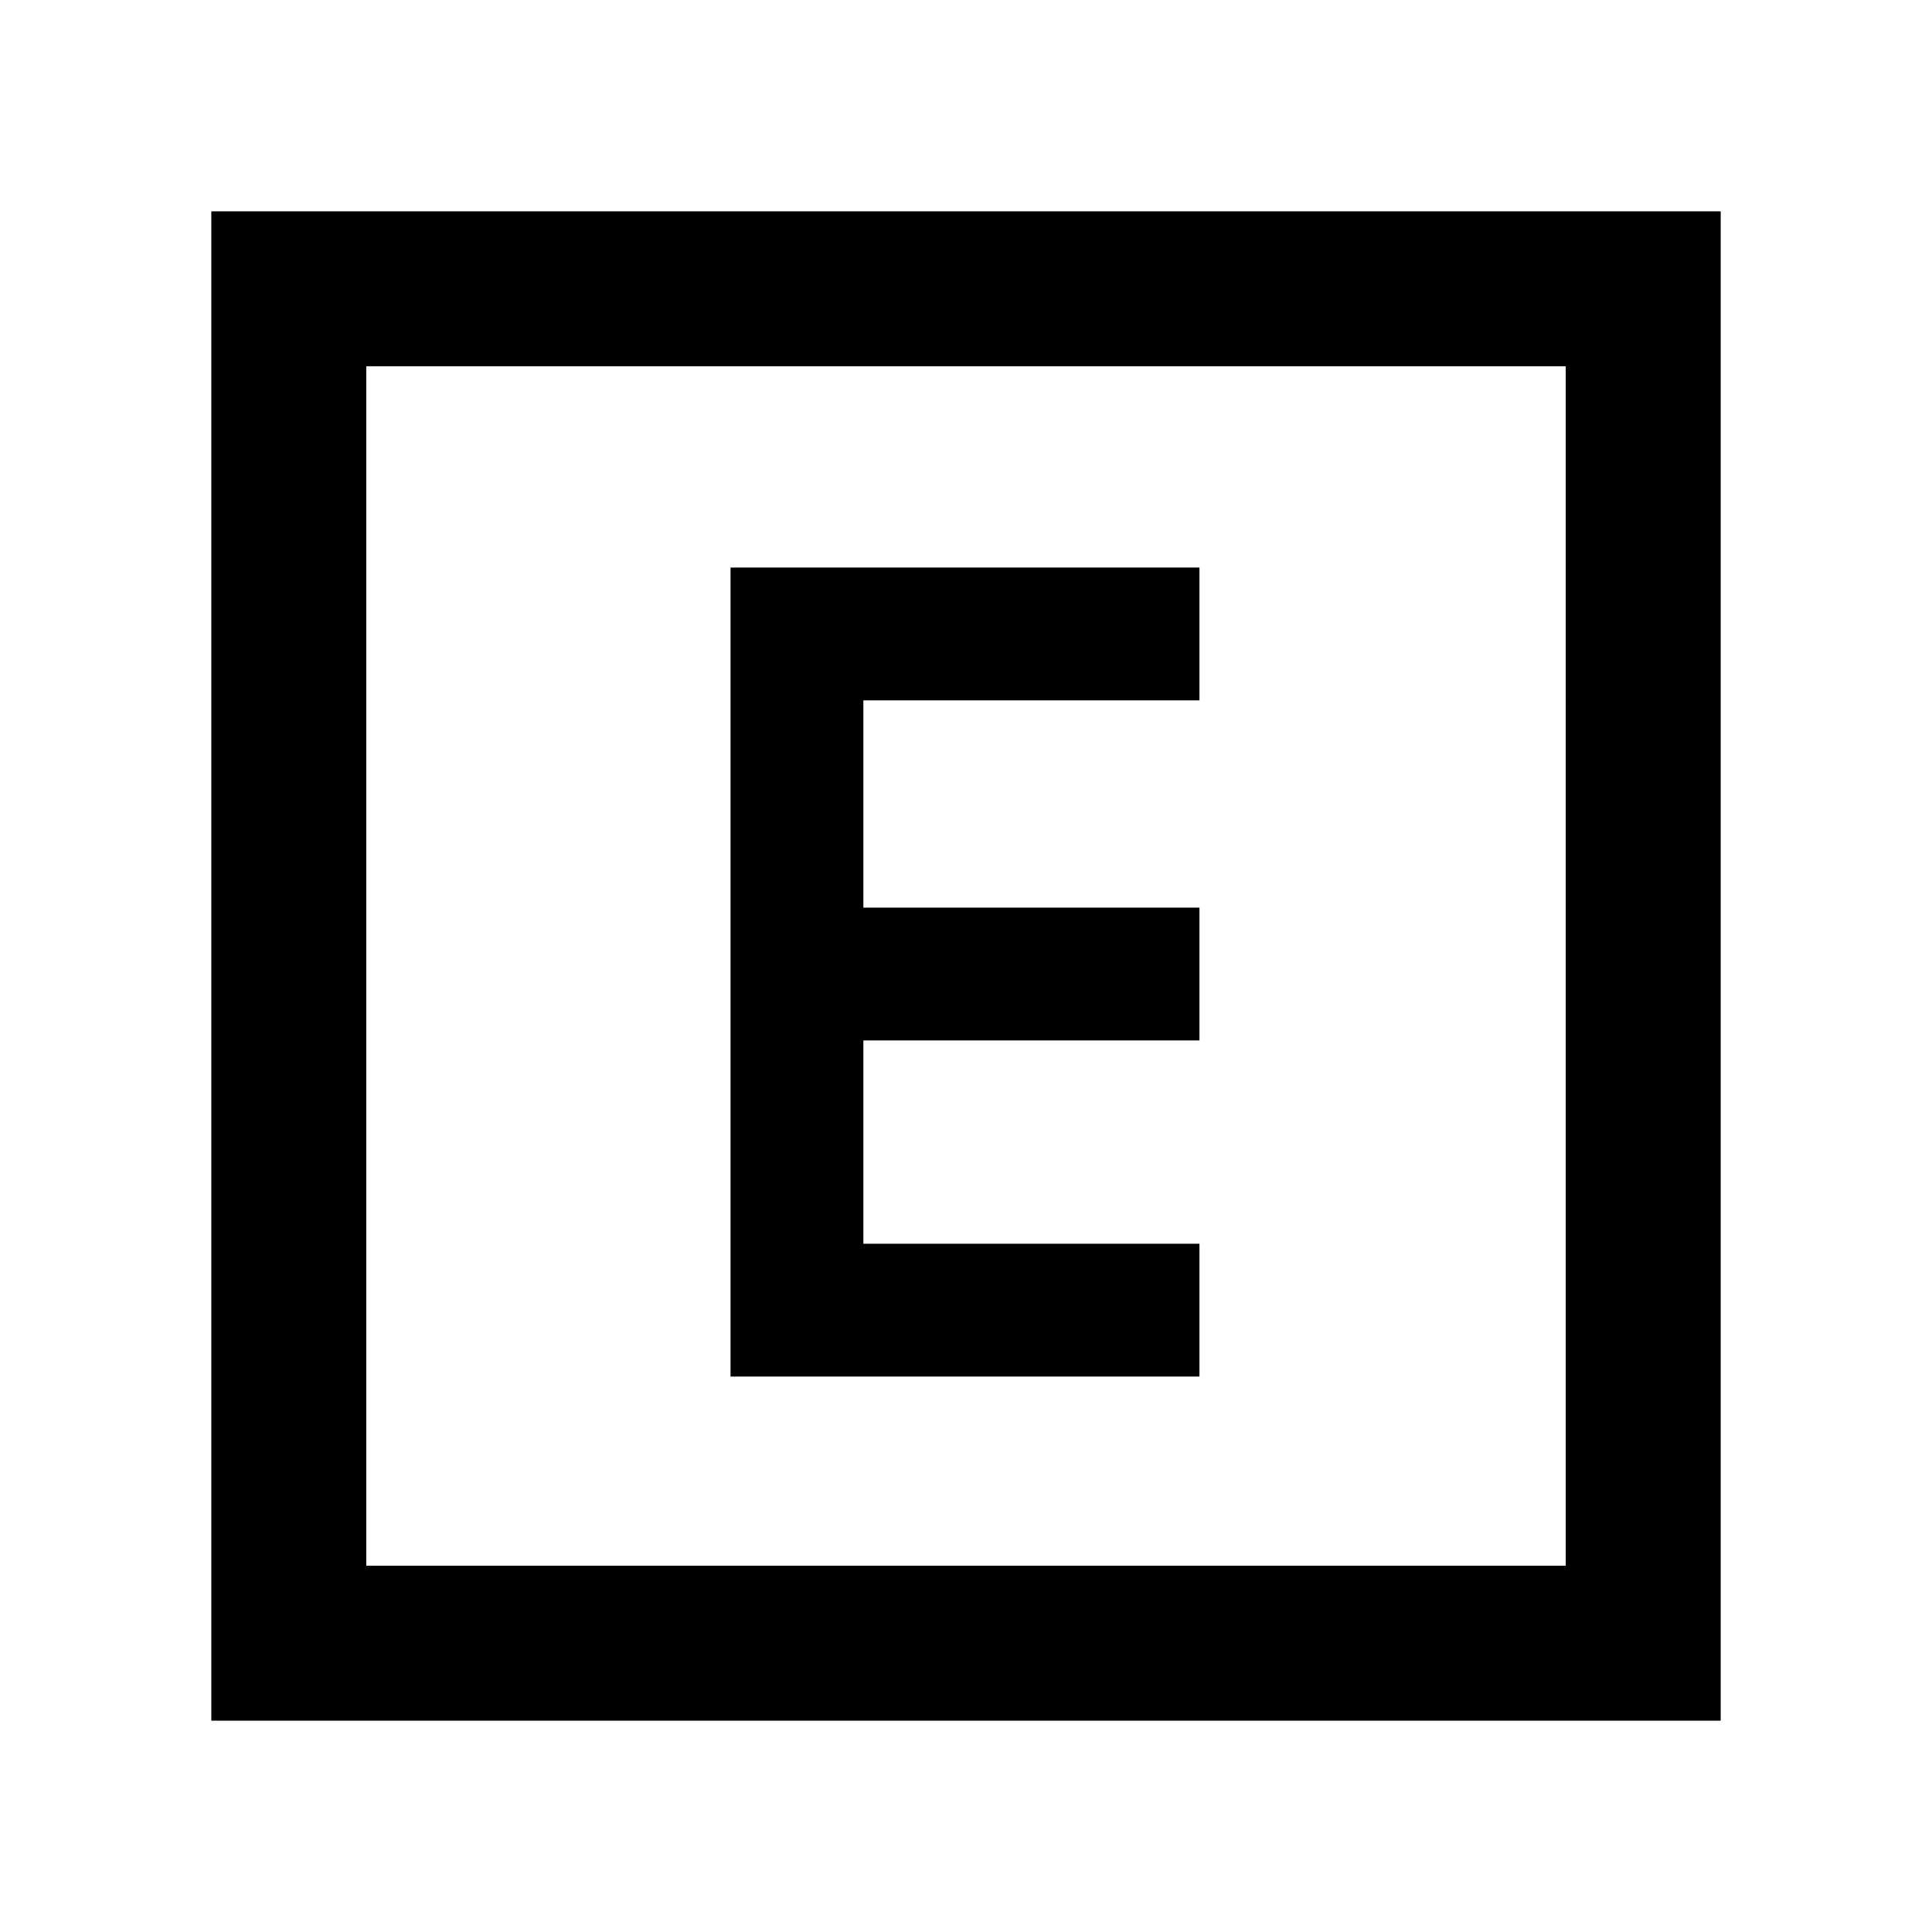 <svg xmlns="http://www.w3.org/2000/svg" height="48" width="48"><path d="M18.15 34.2H29.8v-3.3h-8.35v-5.05h8.35v-3.3h-8.35V17.4h8.35v-3.3H18.15Zm-12.9 8.55V5.25h37.5v37.5ZM9.1 38.9h29.8V9.1H9.1Zm0 0V9.1v29.8Z"/></svg>